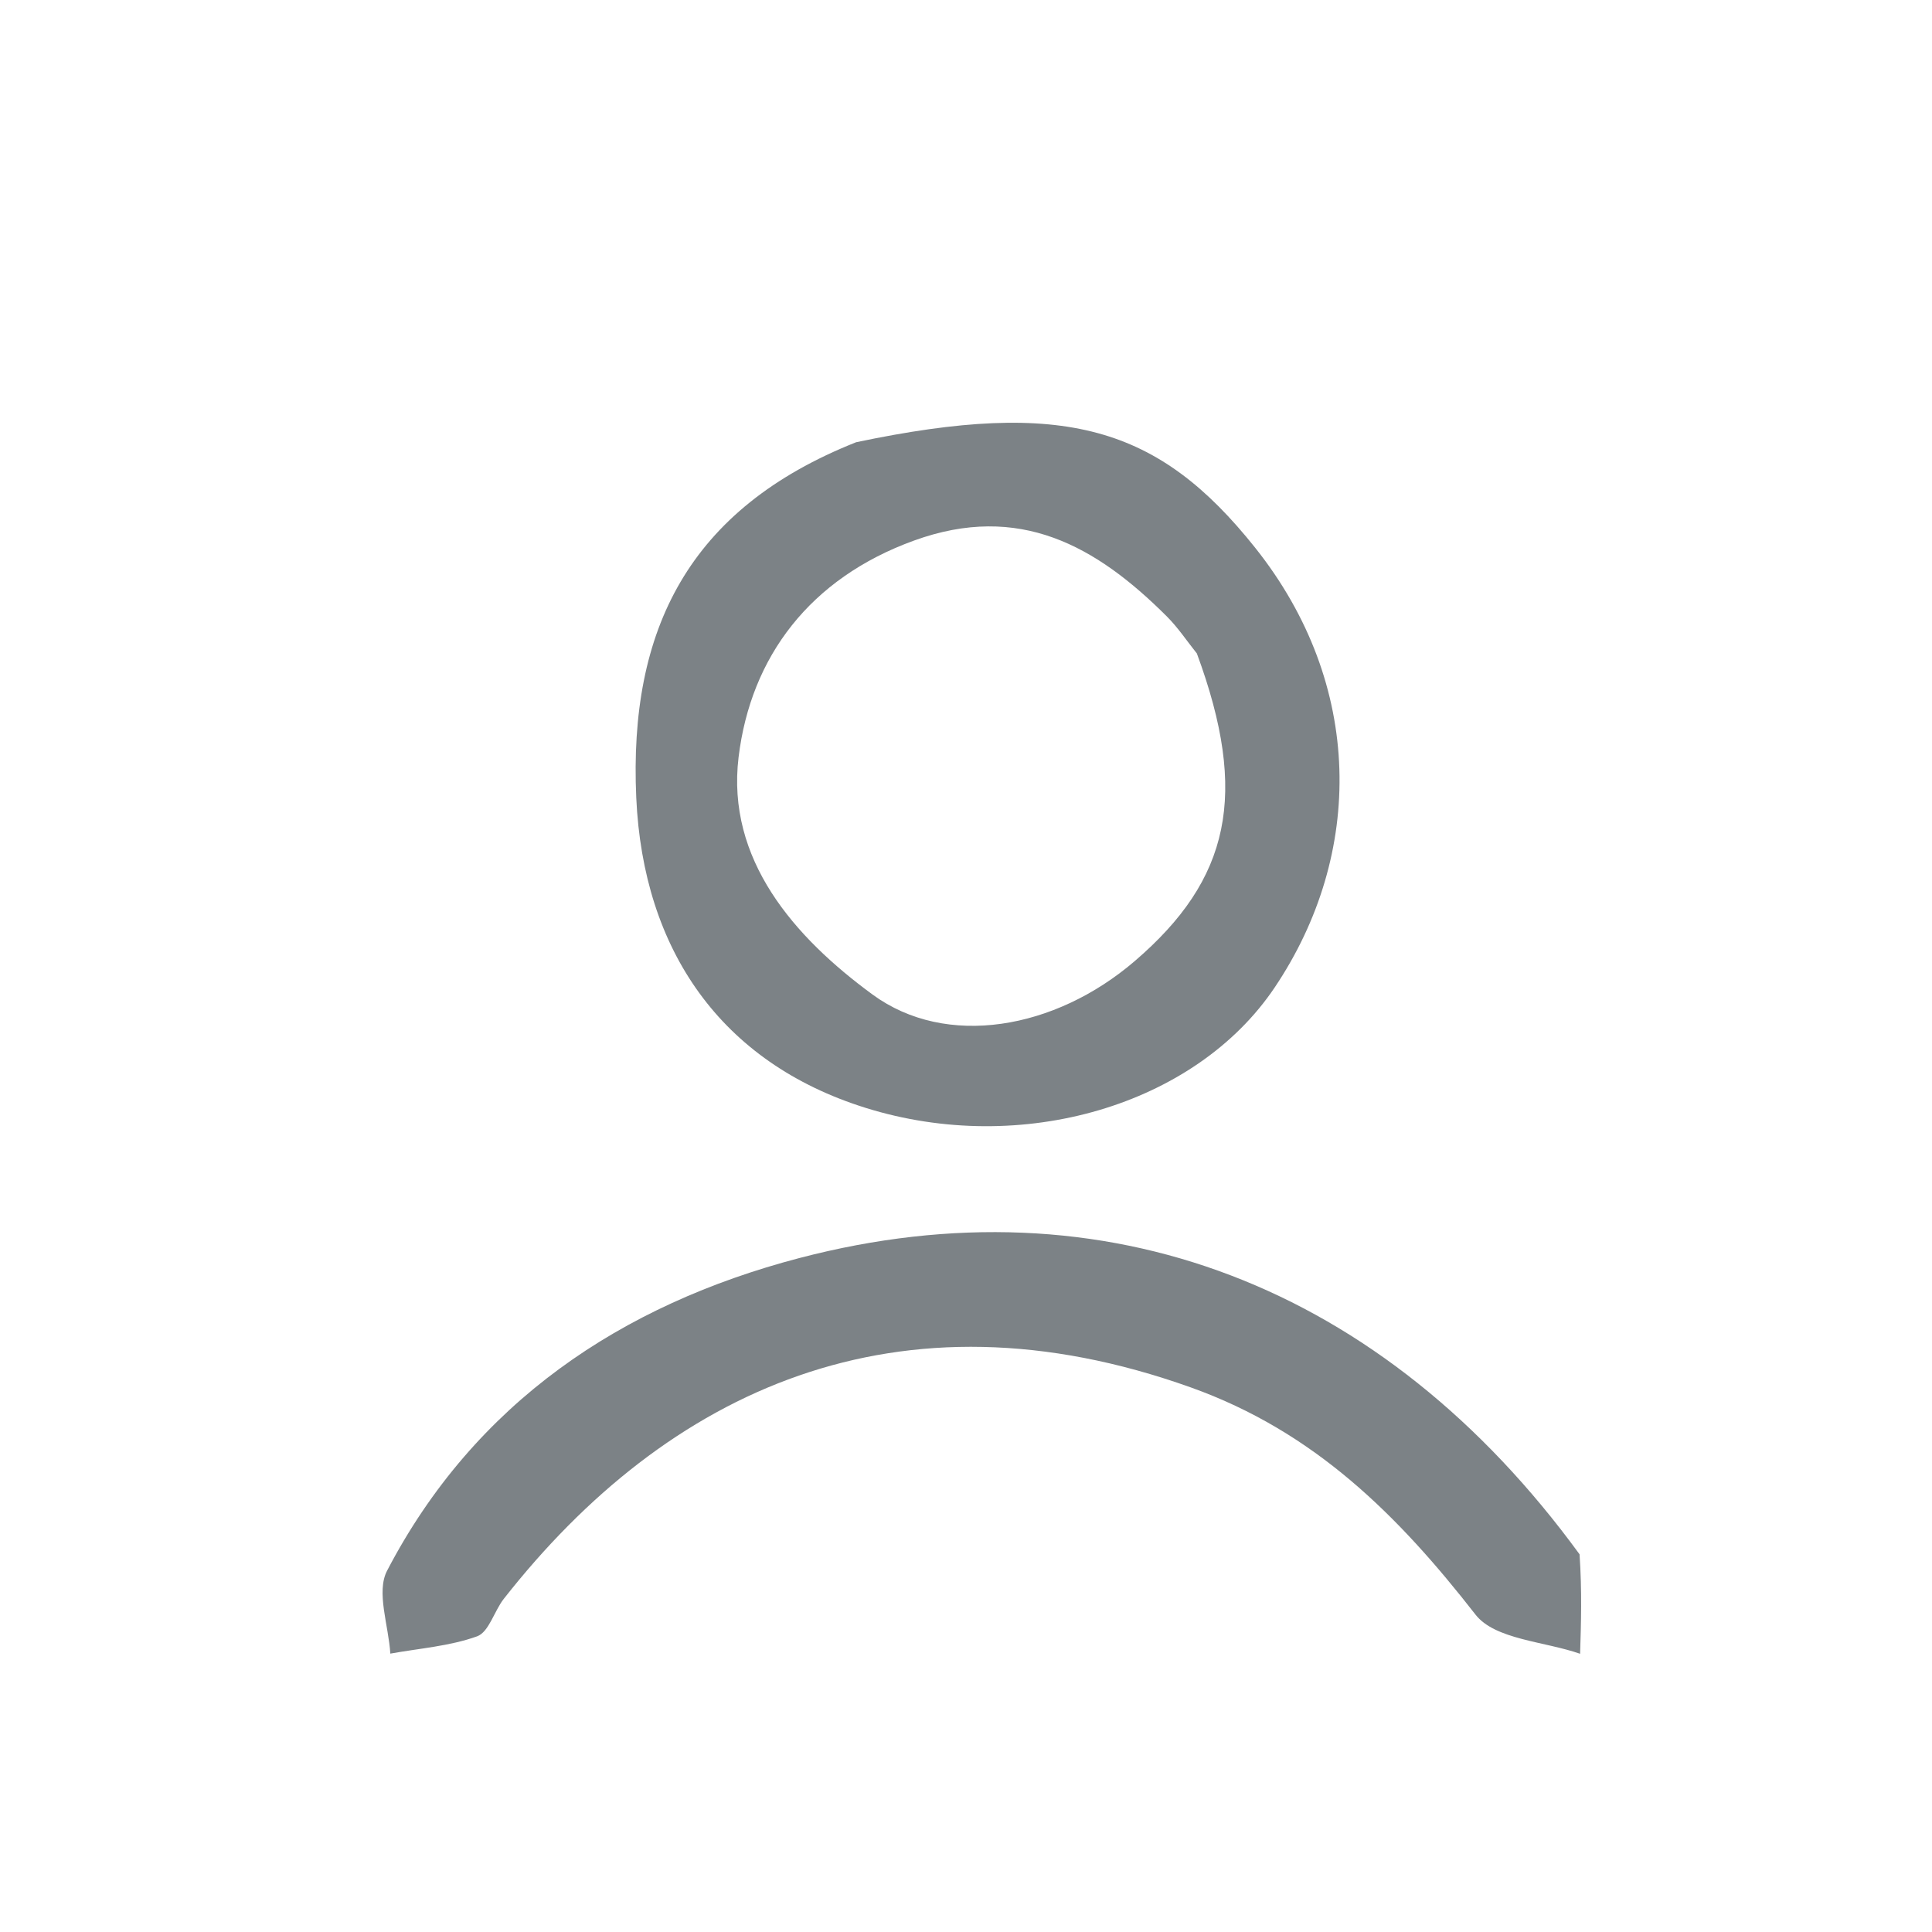 <svg version="1.1" id="Layer_1" xmlns="http://www.w3.org/2000/svg" xmlns:xlink="http://www.w3.org/1999/xlink" x="0px" y="0px"
	 width="100%" viewBox="0 0 100 100" enable-background="new 0 0 100 100" xml:space="preserve">
<path fill="#7C8286" opacity="1" stroke="none" 
	d="
M44.313,22.89 
	C55.091,20.624 59.958,22.067 64.965,28.348 
	C70.61,35.428 70.61,44.22 65.975,51.115 
	C61.871,57.219 52.874,59.865 44.802,57.342 
	C37.313,55.001 33.289,49.17 32.933,41.293 
	C32.54,32.601 35.635,26.334 44.313,22.89 
M61.95,33.824 
	C61.436,33.183 60.977,32.488 60.4,31.911 
	C56.747,28.261 52.763,25.999 47.302,27.982 
	C41.928,29.933 38.859,33.992 38.229,39.191 
	C37.588,44.487 41.108,48.507 45.164,51.478 
	C48.98,54.272 54.6,53.294 58.735,49.745 
	C63.661,45.517 64.648,41.131 61.95,33.824 
z"/>
<path fill="#7C8286" opacity="1" stroke="none" 
	d="
M81.758,80.451 
	C81.887,82.389 81.836,83.994 81.786,85.599 
	C79.939,84.955 77.381,84.867 76.371,83.571 
	C72.361,78.425 68.026,74.097 61.64,71.814 
	C46.472,66.392 34.558,71.952 26.077,82.754 
	C25.578,83.39 25.307,84.475 24.693,84.697 
	C23.273,85.208 21.709,85.318 20.203,85.591 
	C20.117,84.145 19.461,82.402 20.035,81.3 
	C24.572,72.597 32.171,67.53 41.368,65.118 
	C57.205,60.965 71.612,66.539 81.758,80.451 
z"/>
</svg>